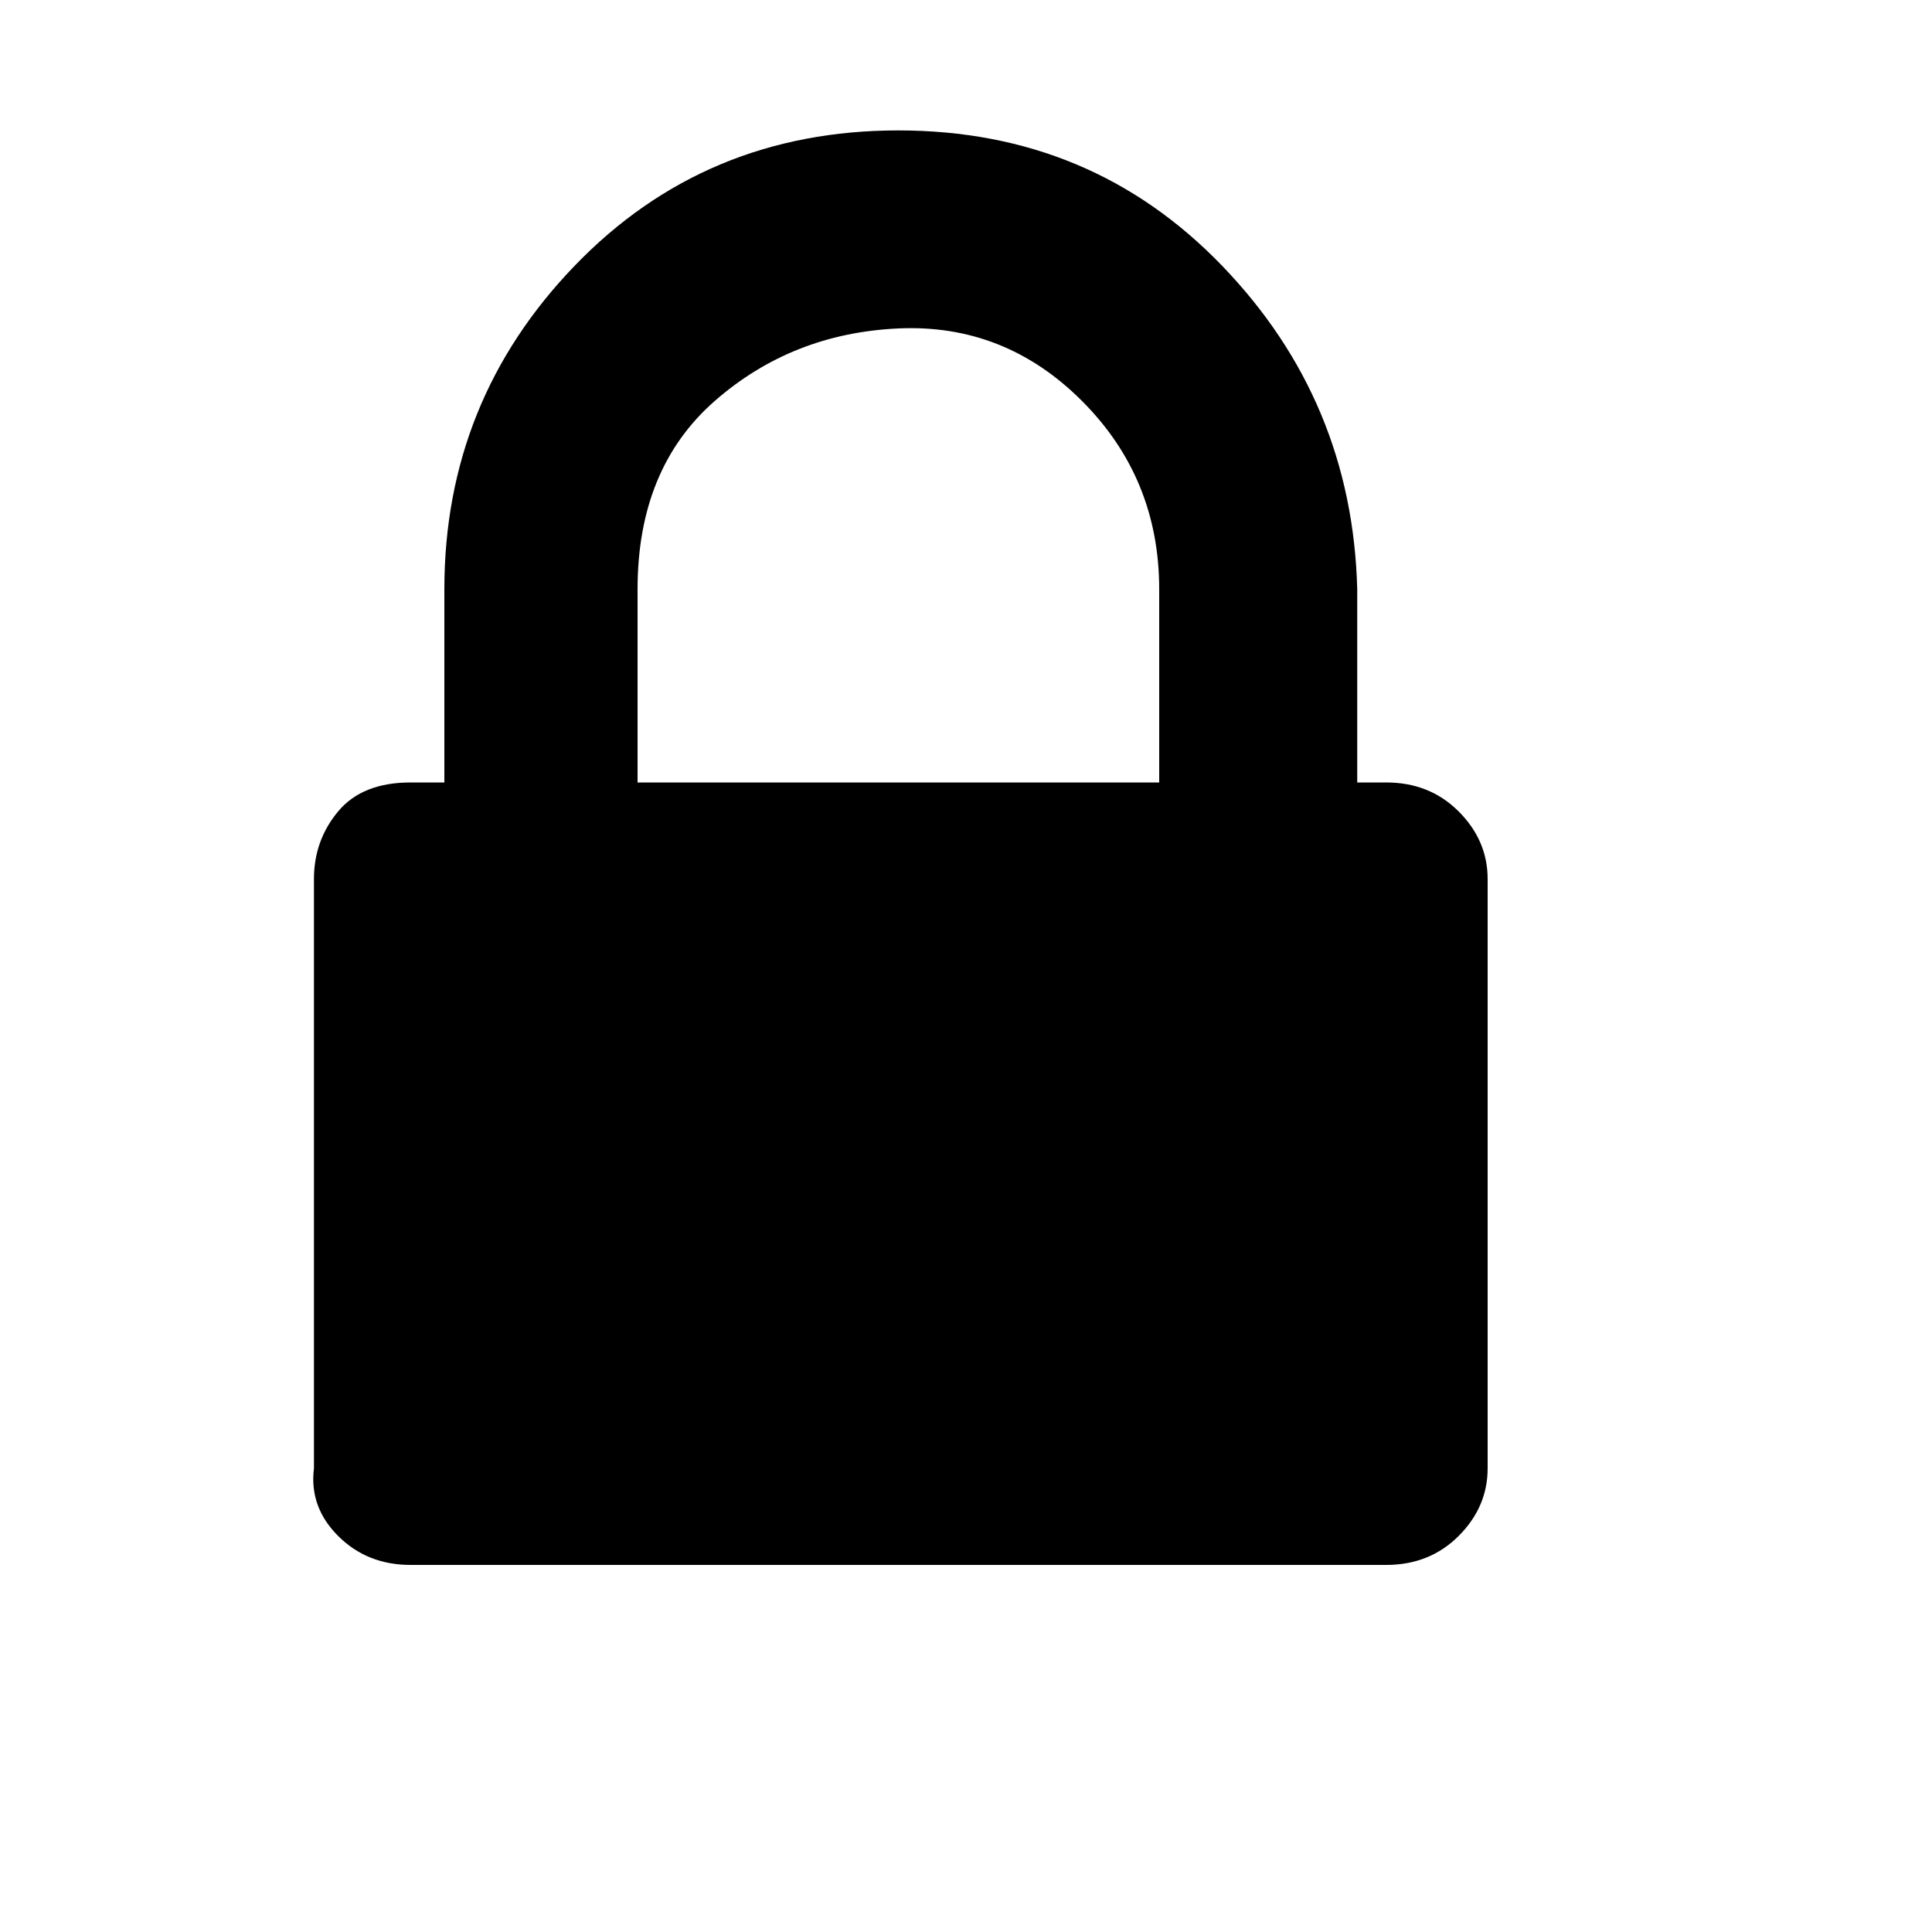 <?xml version="1.0"?><svg viewBox="0 0 40 40" xmlns="http://www.w3.org/2000/svg" height="40" width="40"><path d="m13.2 16.2h10.8v-4q0-2.3-1.6-3.9t-3.8-1.5-3.8 1.5-1.6 3.9v4z m17.6 2v12.2q0 0.8-0.6 1.4t-1.5 0.6h-20.2q-0.9 0-1.5-0.6t-0.5-1.4v-12.2q0-0.8 0.5-1.4t1.5-0.6h0.7v-4q0-3.9 2.7-6.7t6.7-2.8 6.7 2.8 2.8 6.7v4h0.6q0.9 0 1.5 0.6t0.6 1.4z"></path></svg>